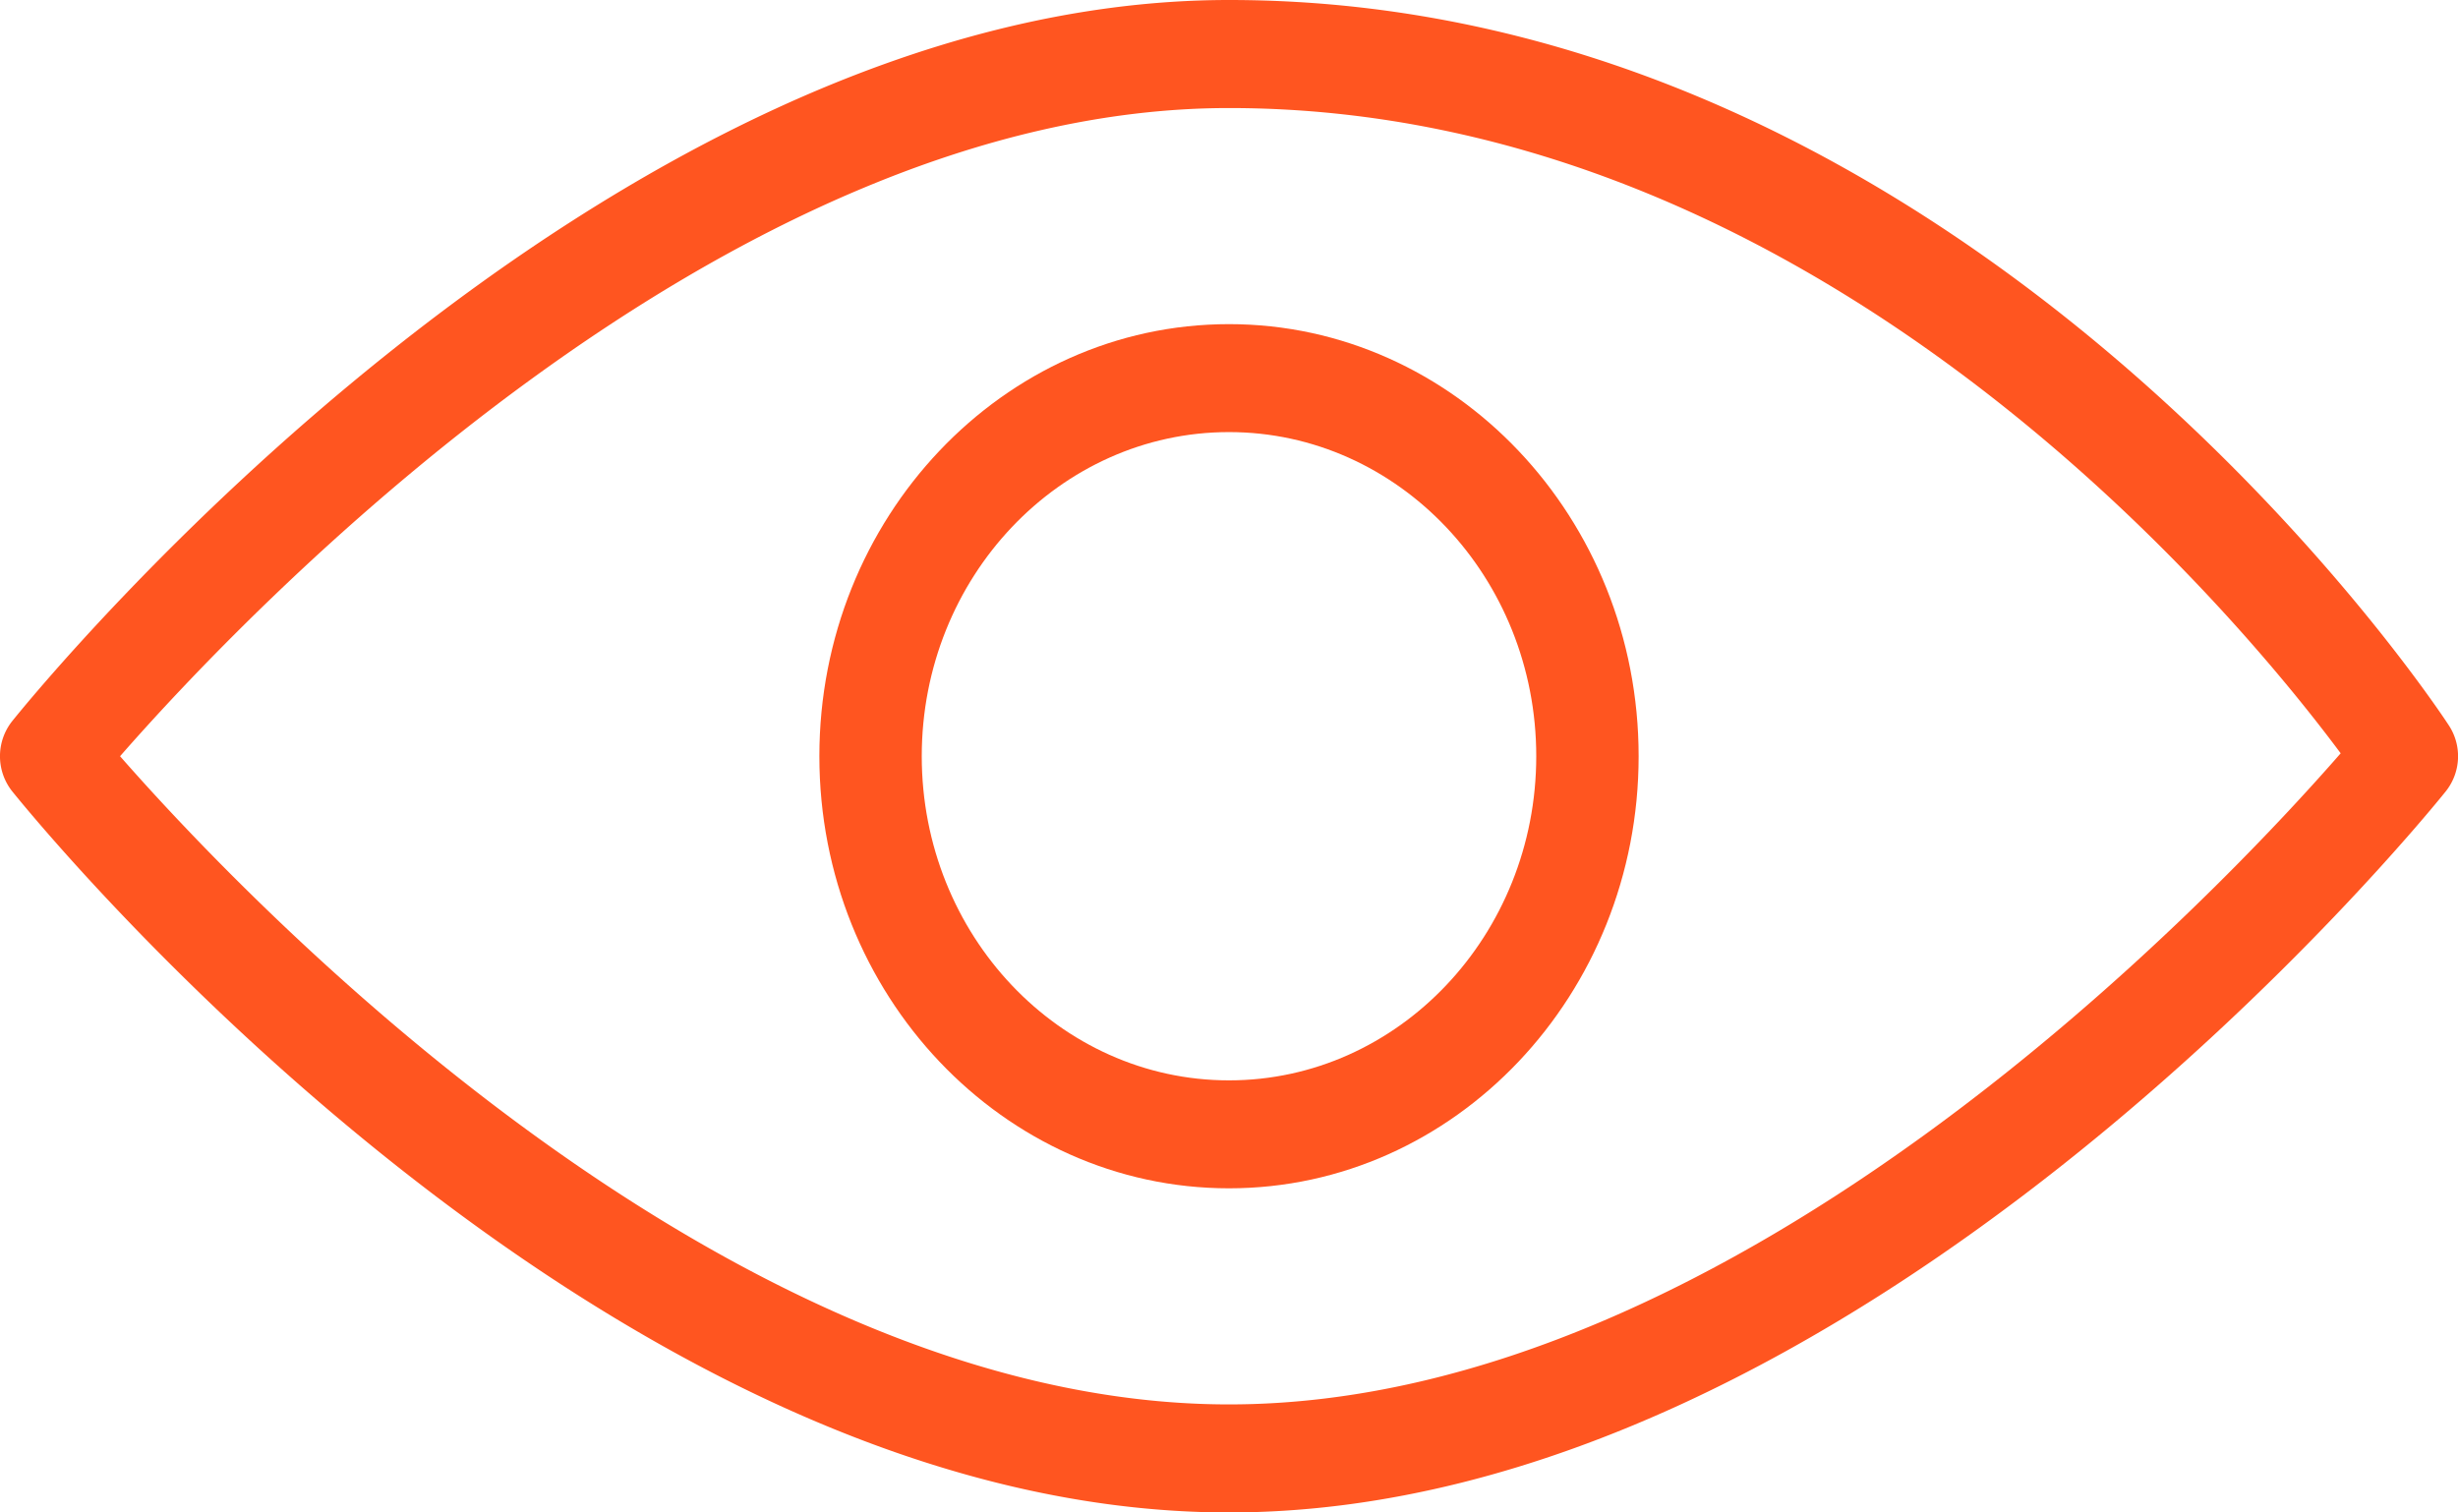 <svg width="26" height="16" fill="none" xmlns="http://www.w3.org/2000/svg"><path d="M25.904 7.675C25.699 7.361 20.778 0 13 0 6.325 0 .378 7.319.128 7.63a.598.598 0 000 .74C.378 8.68 6.325 16 13 16c6.674 0 12.622-7.319 12.872-7.63a.596.596 0 00.032-.695zM13 14.857C7.65 14.857 2.562 9.474 1.27 8 2.56 6.525 7.641 1.143 13 1.143c6.26 0 10.68 5.375 11.759 6.826-1.246 1.428-6.363 6.888-11.759 6.888z" fill="#FF5520"/><path d="M13 3.429c-2.39 0-4.333 2.05-4.333 4.571S10.61 12.571 13 12.571s4.333-2.05 4.333-4.571S15.39 3.429 13 3.429zm0 8c-1.792 0-3.25-1.539-3.25-3.429S11.208 4.571 13 4.571 16.25 6.11 16.25 8s-1.458 3.429-3.25 3.429z" fill="#FF5520"/></svg>